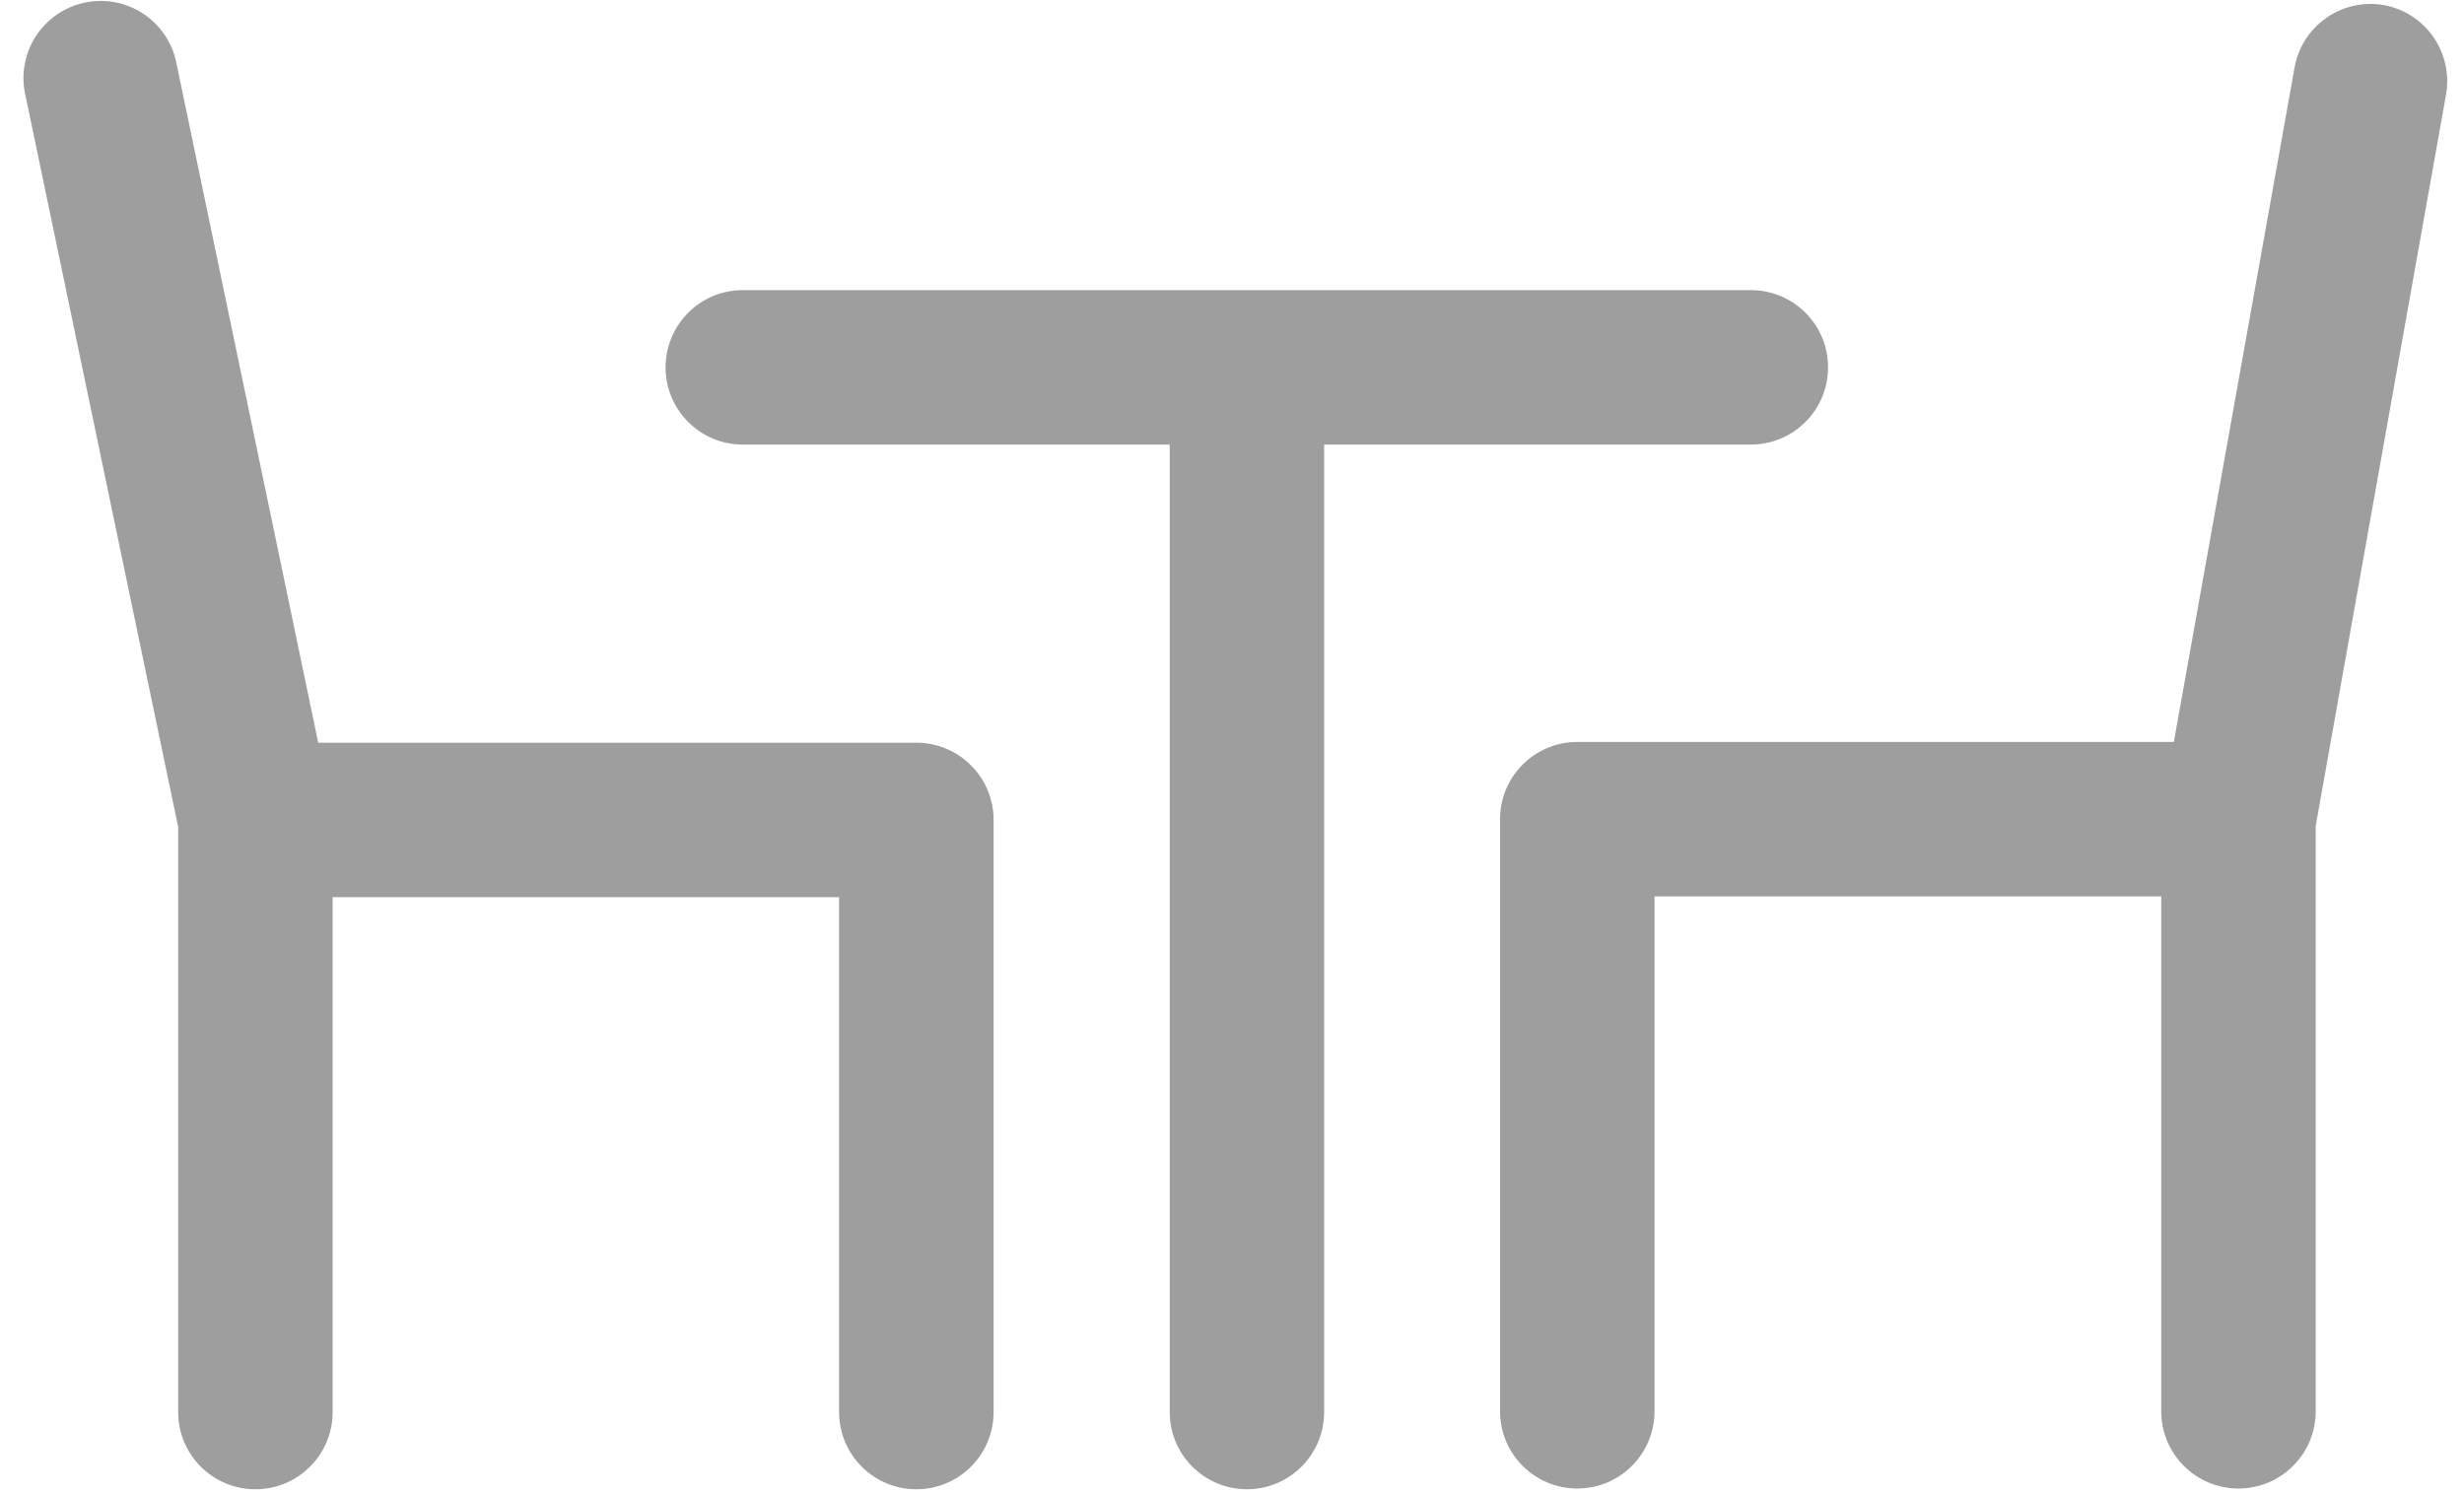 <?xml version="1.0" encoding="UTF-8"?>
<svg width="33px" height="20px" viewBox="0 0 33 20" version="1.1" xmlns="http://www.w3.org/2000/svg" xmlns:xlink="http://www.w3.org/1999/xlink">
    <!-- Generator: Sketch 52.5 (67469) - http://www.bohemiancoding.com/sketch -->
    <title>table</title>
    <desc>Created with Sketch.</desc>
    <g id="table" stroke="none" stroke-width="1" fill="none" fill-rule="evenodd">
        <g id="noun_Cafeteria_1360018-Copy-5" fill="#9E9E9E" fill-rule="nonzero">
            <path d="M2.386,11.076 L2.386,18.914 C2.386,19.485 2.849,19.948 3.421,19.948 C3.992,19.948 4.455,19.485 4.455,18.914 L4.455,12.017 L11.238,12.017 L11.238,18.914 C11.238,19.485 11.701,19.948 12.272,19.948 C12.844,19.948 13.307,19.485 13.307,18.914 L13.307,10.983 C13.307,10.411 12.844,9.948 12.272,9.948 L4.262,9.948 L2.369,0.876 C2.306,0.502 2.044,0.192 1.686,0.069 C1.327,-0.055 0.93,0.028 0.65,0.284 C0.37,0.54 0.253,0.929 0.345,1.297 L2.386,11.076 Z" id="Shape"></path>
            <path d="M31.931,0.069 C31.369,-0.031 30.832,0.342 30.731,0.903 L29.114,9.938 L21.124,9.938 C20.553,9.938 20.09,10.401 20.09,10.972 L20.09,18.903 C20.09,19.475 20.553,19.938 21.124,19.938 C21.695,19.938 22.159,19.475 22.159,18.903 L22.159,12.007 L28.945,12.007 L28.945,18.903 C28.945,19.475 29.408,19.938 29.979,19.938 C30.551,19.938 31.014,19.475 31.014,18.903 L31.014,11.062 L32.759,1.269 C32.859,0.71 32.49,0.174 31.931,0.069 Z" id="Shape"></path>
            <path d="M23.448,5.955 C24.02,5.955 24.483,5.492 24.483,4.921 C24.483,4.349 24.02,3.886 23.448,3.886 L9.948,3.886 C9.377,3.886 8.914,4.349 8.914,4.921 C8.914,5.492 9.377,5.955 9.948,5.955 L15.666,5.955 L15.666,18.914 C15.666,19.485 16.129,19.948 16.7,19.948 C17.271,19.948 17.734,19.485 17.734,18.914 L17.734,5.955 L23.448,5.955 Z" id="Shape"></path>
        </g>
    </g>
</svg>